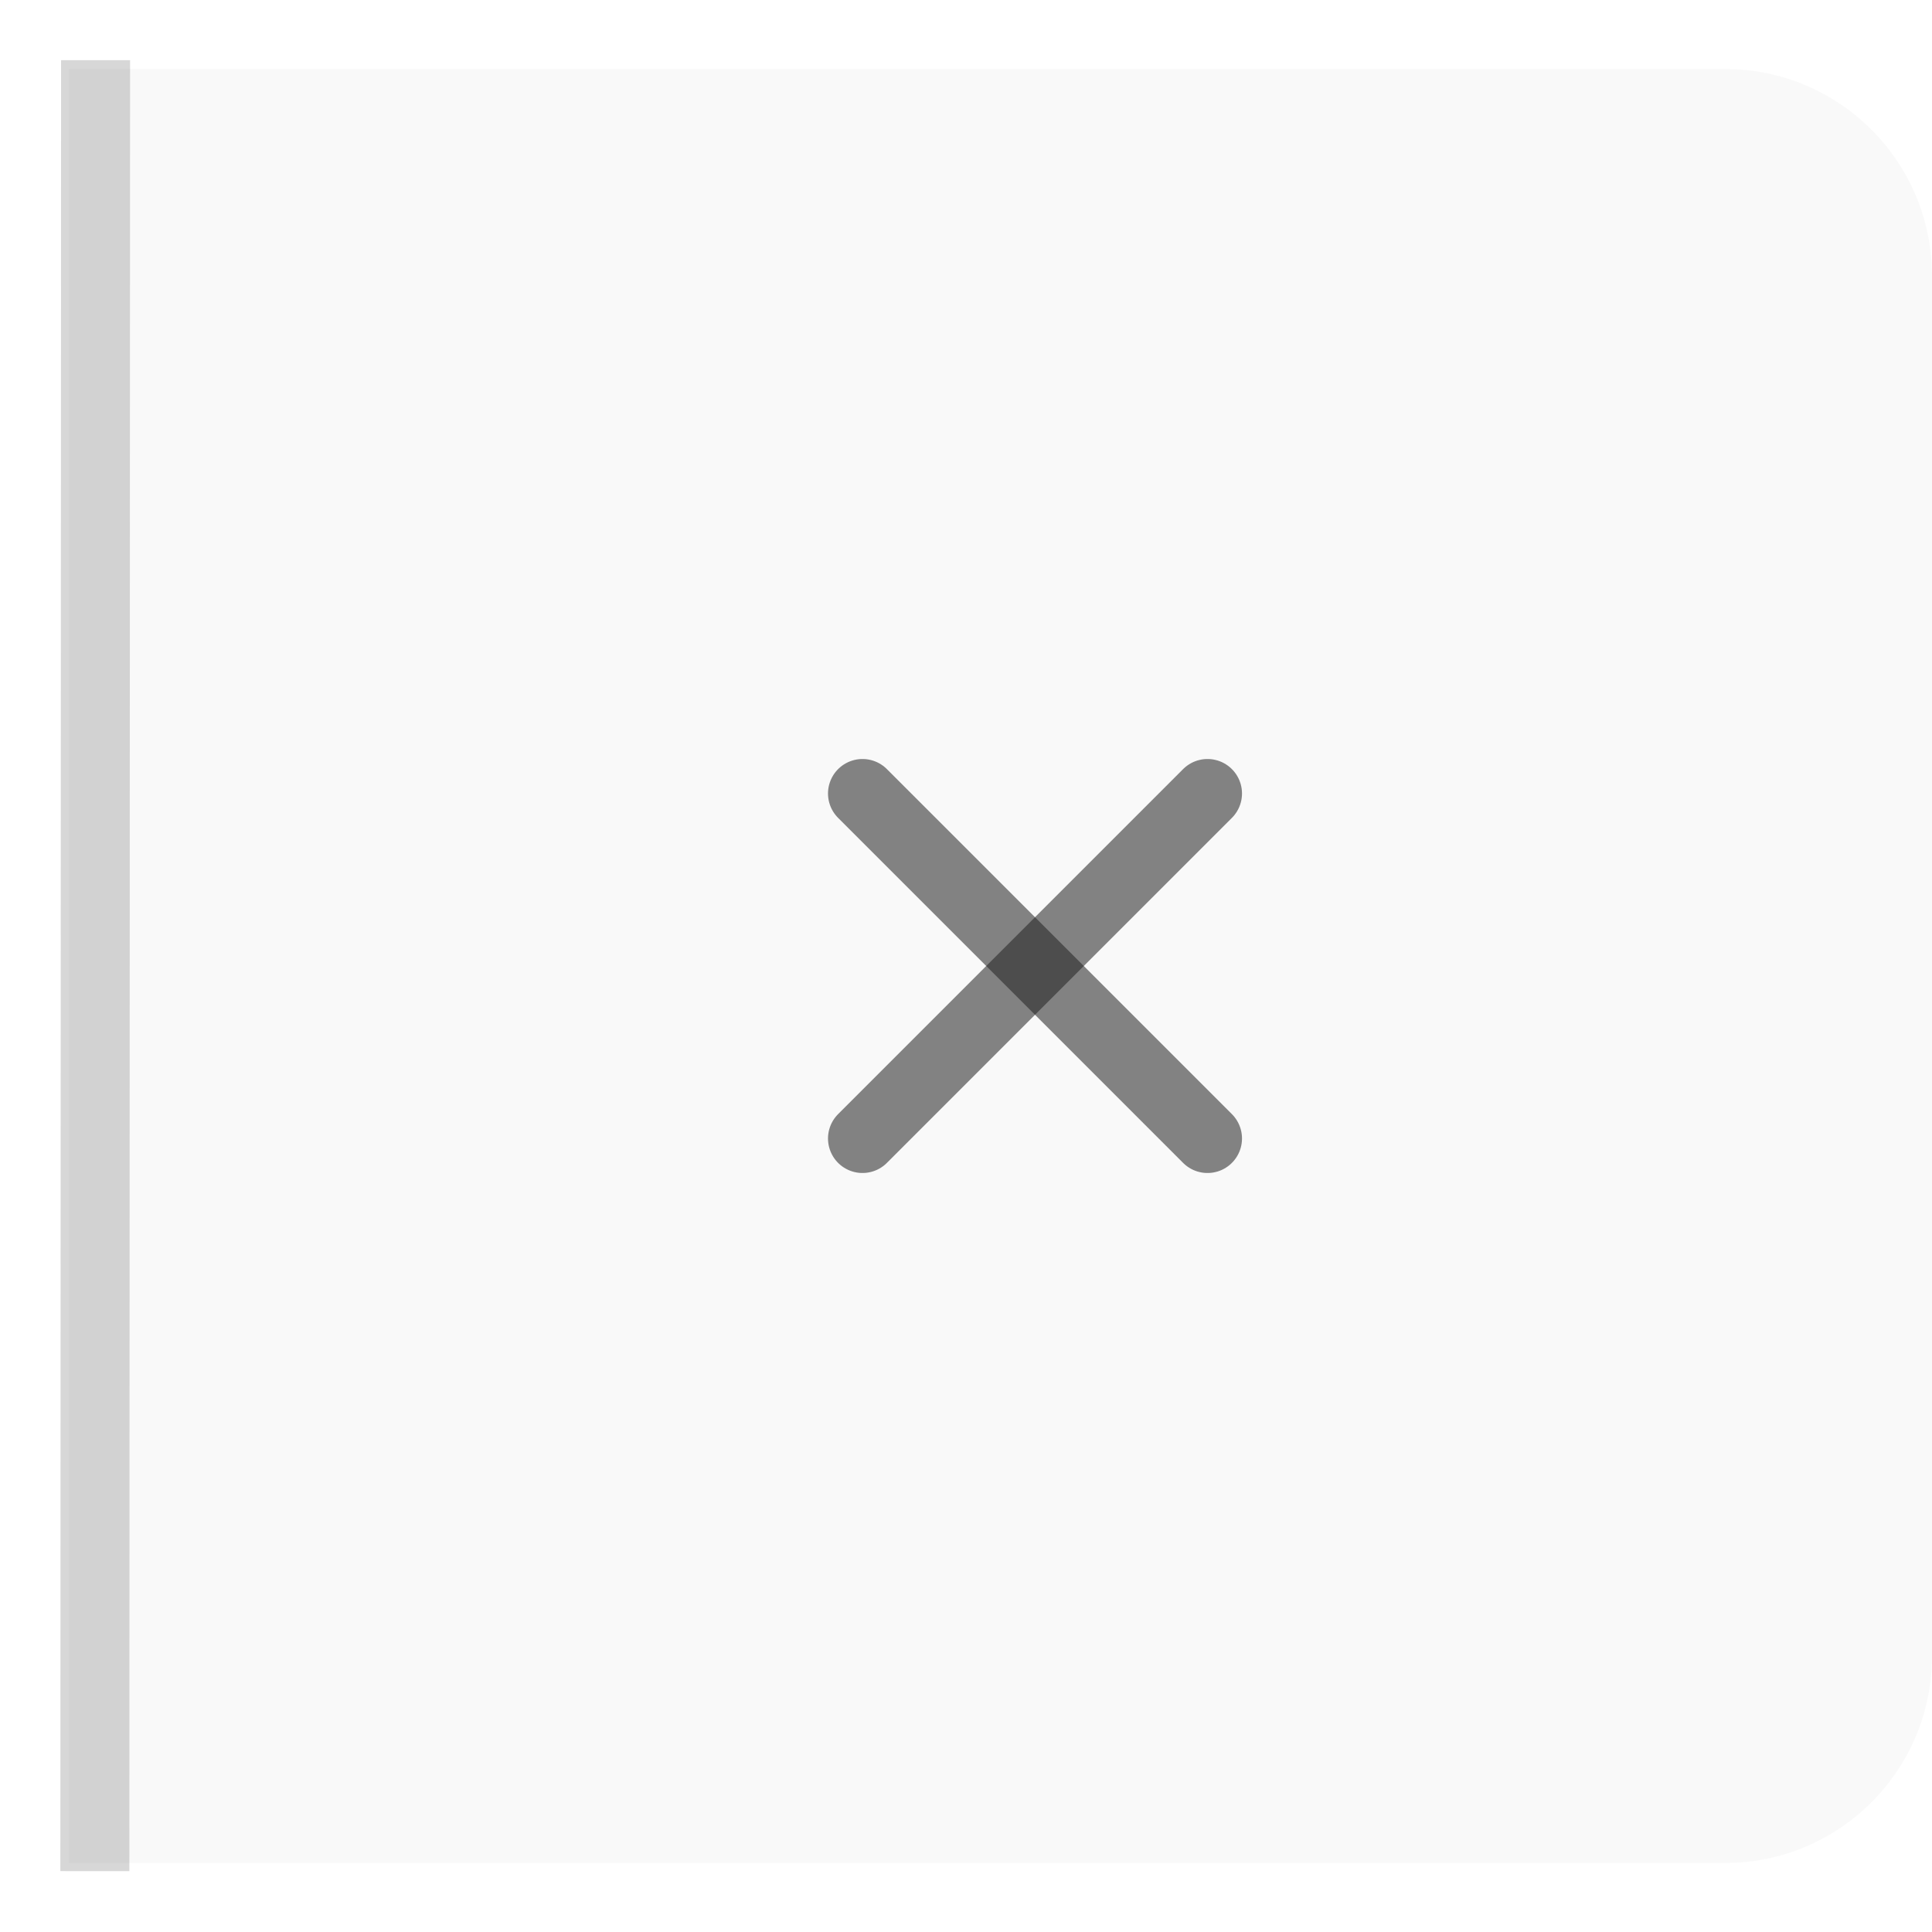 <svg width="28" height="28" viewBox="0 0 28 28" fill="none" xmlns="http://www.w3.org/2000/svg">
<path d="M1 1H25C26.657 1 28 2.343 28 4V24C28 25.657 26.657 27 25 27H1V1Z" fill="#222222" fill-opacity="0.03"/>
<path d="M1.385 1.372L1.375 26.618" stroke="#222222" stroke-opacity="0.18" stroke-linecap="square"/>
<path d="M17.5 11.5L12.5 16.5" stroke="#222222" stroke-opacity="0.55" stroke-linecap="round"/>
<path d="M12.5 11.5L17.5 16.5" stroke="#222222" stroke-opacity="0.55" stroke-linecap="round"/>
</svg>
